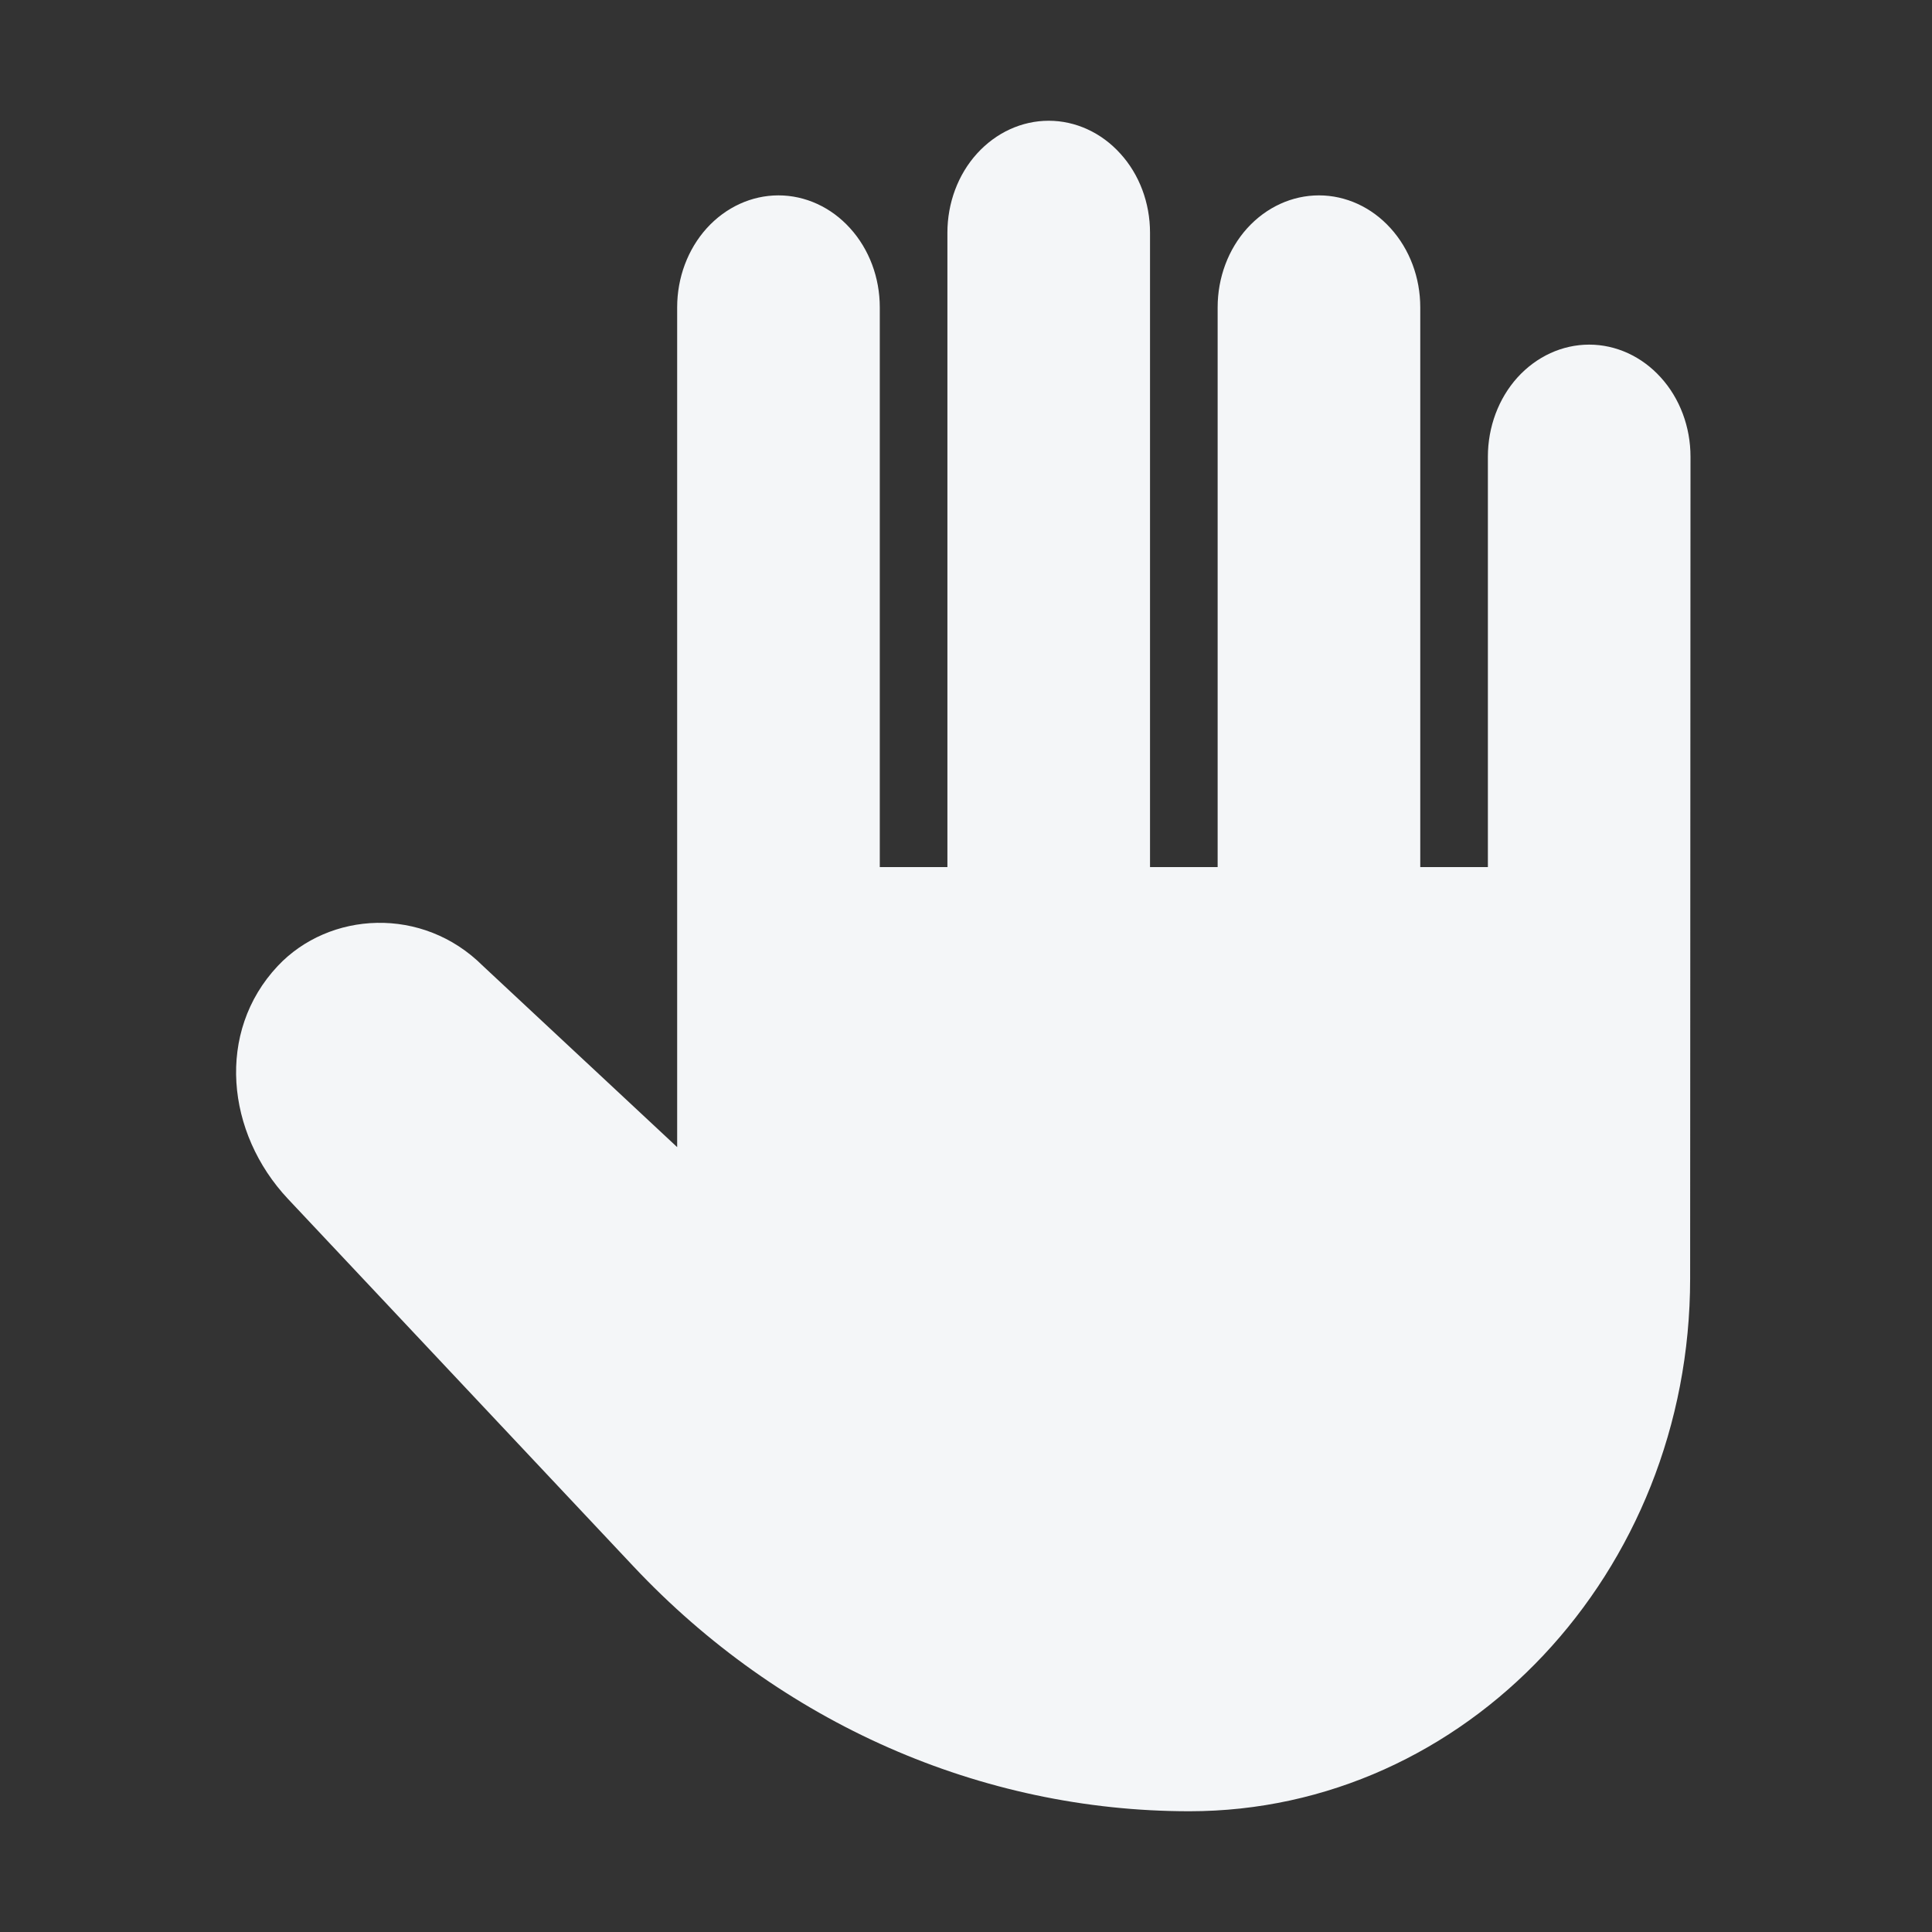 <svg width="16" height="16" viewBox="0 0 16 16" fill="none" xmlns="http://www.w3.org/2000/svg">
<rect x="0" y="0" width="16" height="16" fill="#333333" stroke="none"/>
<path d="M13.161 2.854C12.938 2.854 12.725 2.952 12.567 3.126C12.41 3.3 12.322 3.536 12.322 3.782V7.181H11.762V2.545C11.762 2.299 11.674 2.064 11.516 1.89C11.359 1.716 11.145 1.618 10.923 1.618C10.7 1.618 10.487 1.716 10.329 1.89C10.172 2.064 10.084 2.299 10.084 2.545V7.181H9.524V1.927C9.524 1.681 9.436 1.445 9.278 1.272C9.121 1.098 8.907 1 8.685 1C8.462 1 8.249 1.098 8.091 1.272C7.934 1.445 7.846 1.681 7.846 1.927V7.181H7.286V2.545C7.286 2.299 7.198 2.064 7.04 1.89C6.883 1.716 6.669 1.618 6.447 1.618C6.224 1.618 6.011 1.716 5.853 1.89C5.696 2.064 5.608 2.299 5.608 2.545V7.506V9.5L4 8C3.5 7.5 2.726 7.547 2.3 8C1.787 8.546 1.872 9.383 2.385 9.929L5.245 12.971C6.466 14.27 8.123 15 9.85 15C12.14 15 13.997 13.025 13.997 10.589L14 3.782C14 3.536 13.912 3.3 13.754 3.126C13.597 2.952 13.383 2.854 13.161 2.854Z" fill="#F4F6F8"/>
</svg>
